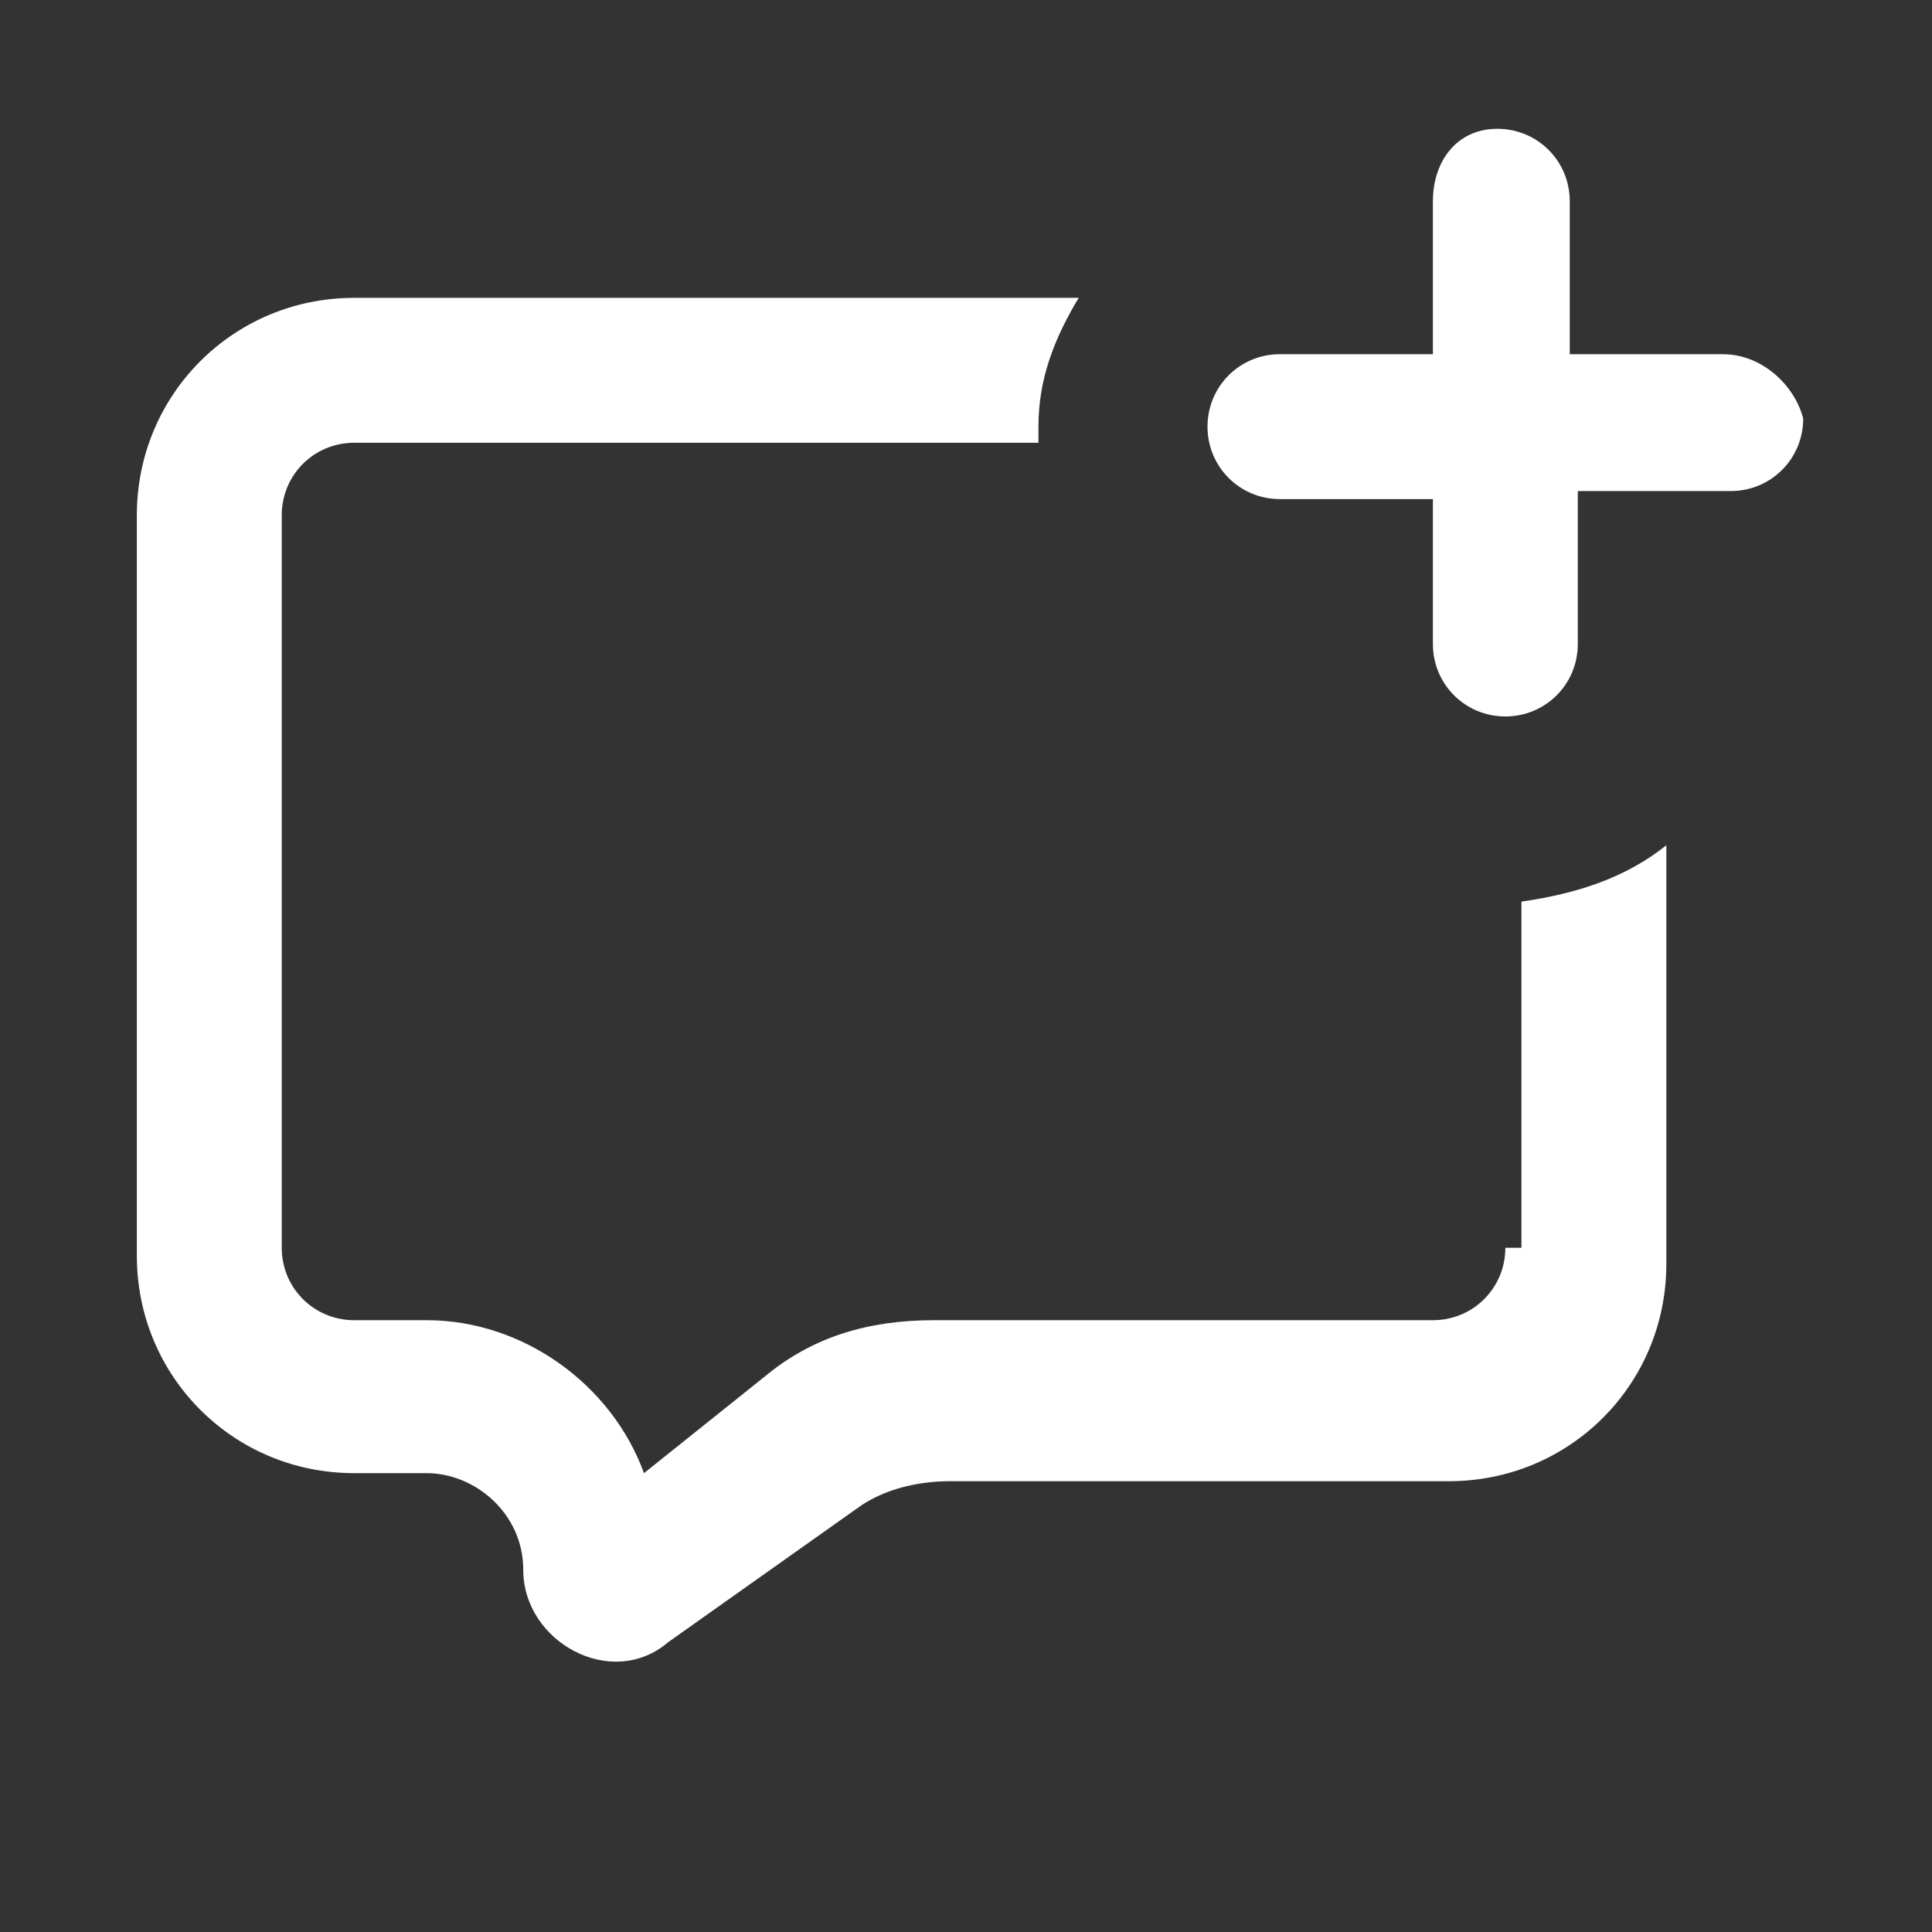 <?xml version="1.0" standalone="no"?><!DOCTYPE svg PUBLIC "-//W3C//DTD SVG 1.1//EN" "http://www.w3.org/Graphics/SVG/1.1/DTD/svg11.dtd"><svg t="1744963942009" class="icon" viewBox="0 0 1024 1024" version="1.1" xmlns="http://www.w3.org/2000/svg" p-id="3441" xmlns:xlink="http://www.w3.org/1999/xlink" width="200" height="200"><rect x="0" y="0" width="1024" height="1024" fill="#333333" stroke="none"/><path d="M913.067 187.733h-81.067V106.667c0-21.333-17.067-38.4-38.4-38.4s-34.133 17.067-34.133 38.4v81.067h-81.067c-21.333 0-38.4 17.067-38.4 38.4s17.067 38.4 38.4 38.4h81.067V341.333c0 21.333 17.067 38.4 38.4 38.4s38.4-17.067 38.4-38.4V260.267h81.067c21.333 0 38.4-17.067 38.4-38.4-4.267-17.067-21.333-34.133-42.667-34.133z" p-id="3442" fill="#ffffff"></path><path d="M797.867 661.333c0 21.333-17.067 38.4-38.4 38.4h-264.533c-34.133 0-64 8.533-89.6 29.867L341.333 780.8c-17.067-46.933-64-81.067-115.2-81.067h-38.4c-21.333 0-38.4-17.067-38.4-38.4V273.067c0-21.333 17.067-38.4 38.4-38.4h362.667v-8.533c0-25.6 8.533-46.933 21.333-68.267h-384c-64 0-115.2 51.2-115.2 115.2v392.533c0 64 51.2 115.2 115.2 115.2h38.4c25.6 0 51.2 21.333 51.2 51.2 0 38.4 46.933 64 76.8 38.4l102.4-72.533c12.8-8.533 29.867-12.8 46.933-12.8H768c64 0 115.2-51.2 115.2-115.2v-221.867c-21.333 17.067-46.933 25.6-76.8 29.867v183.467z" p-id="3443" fill="#ffffff"></path></svg>
